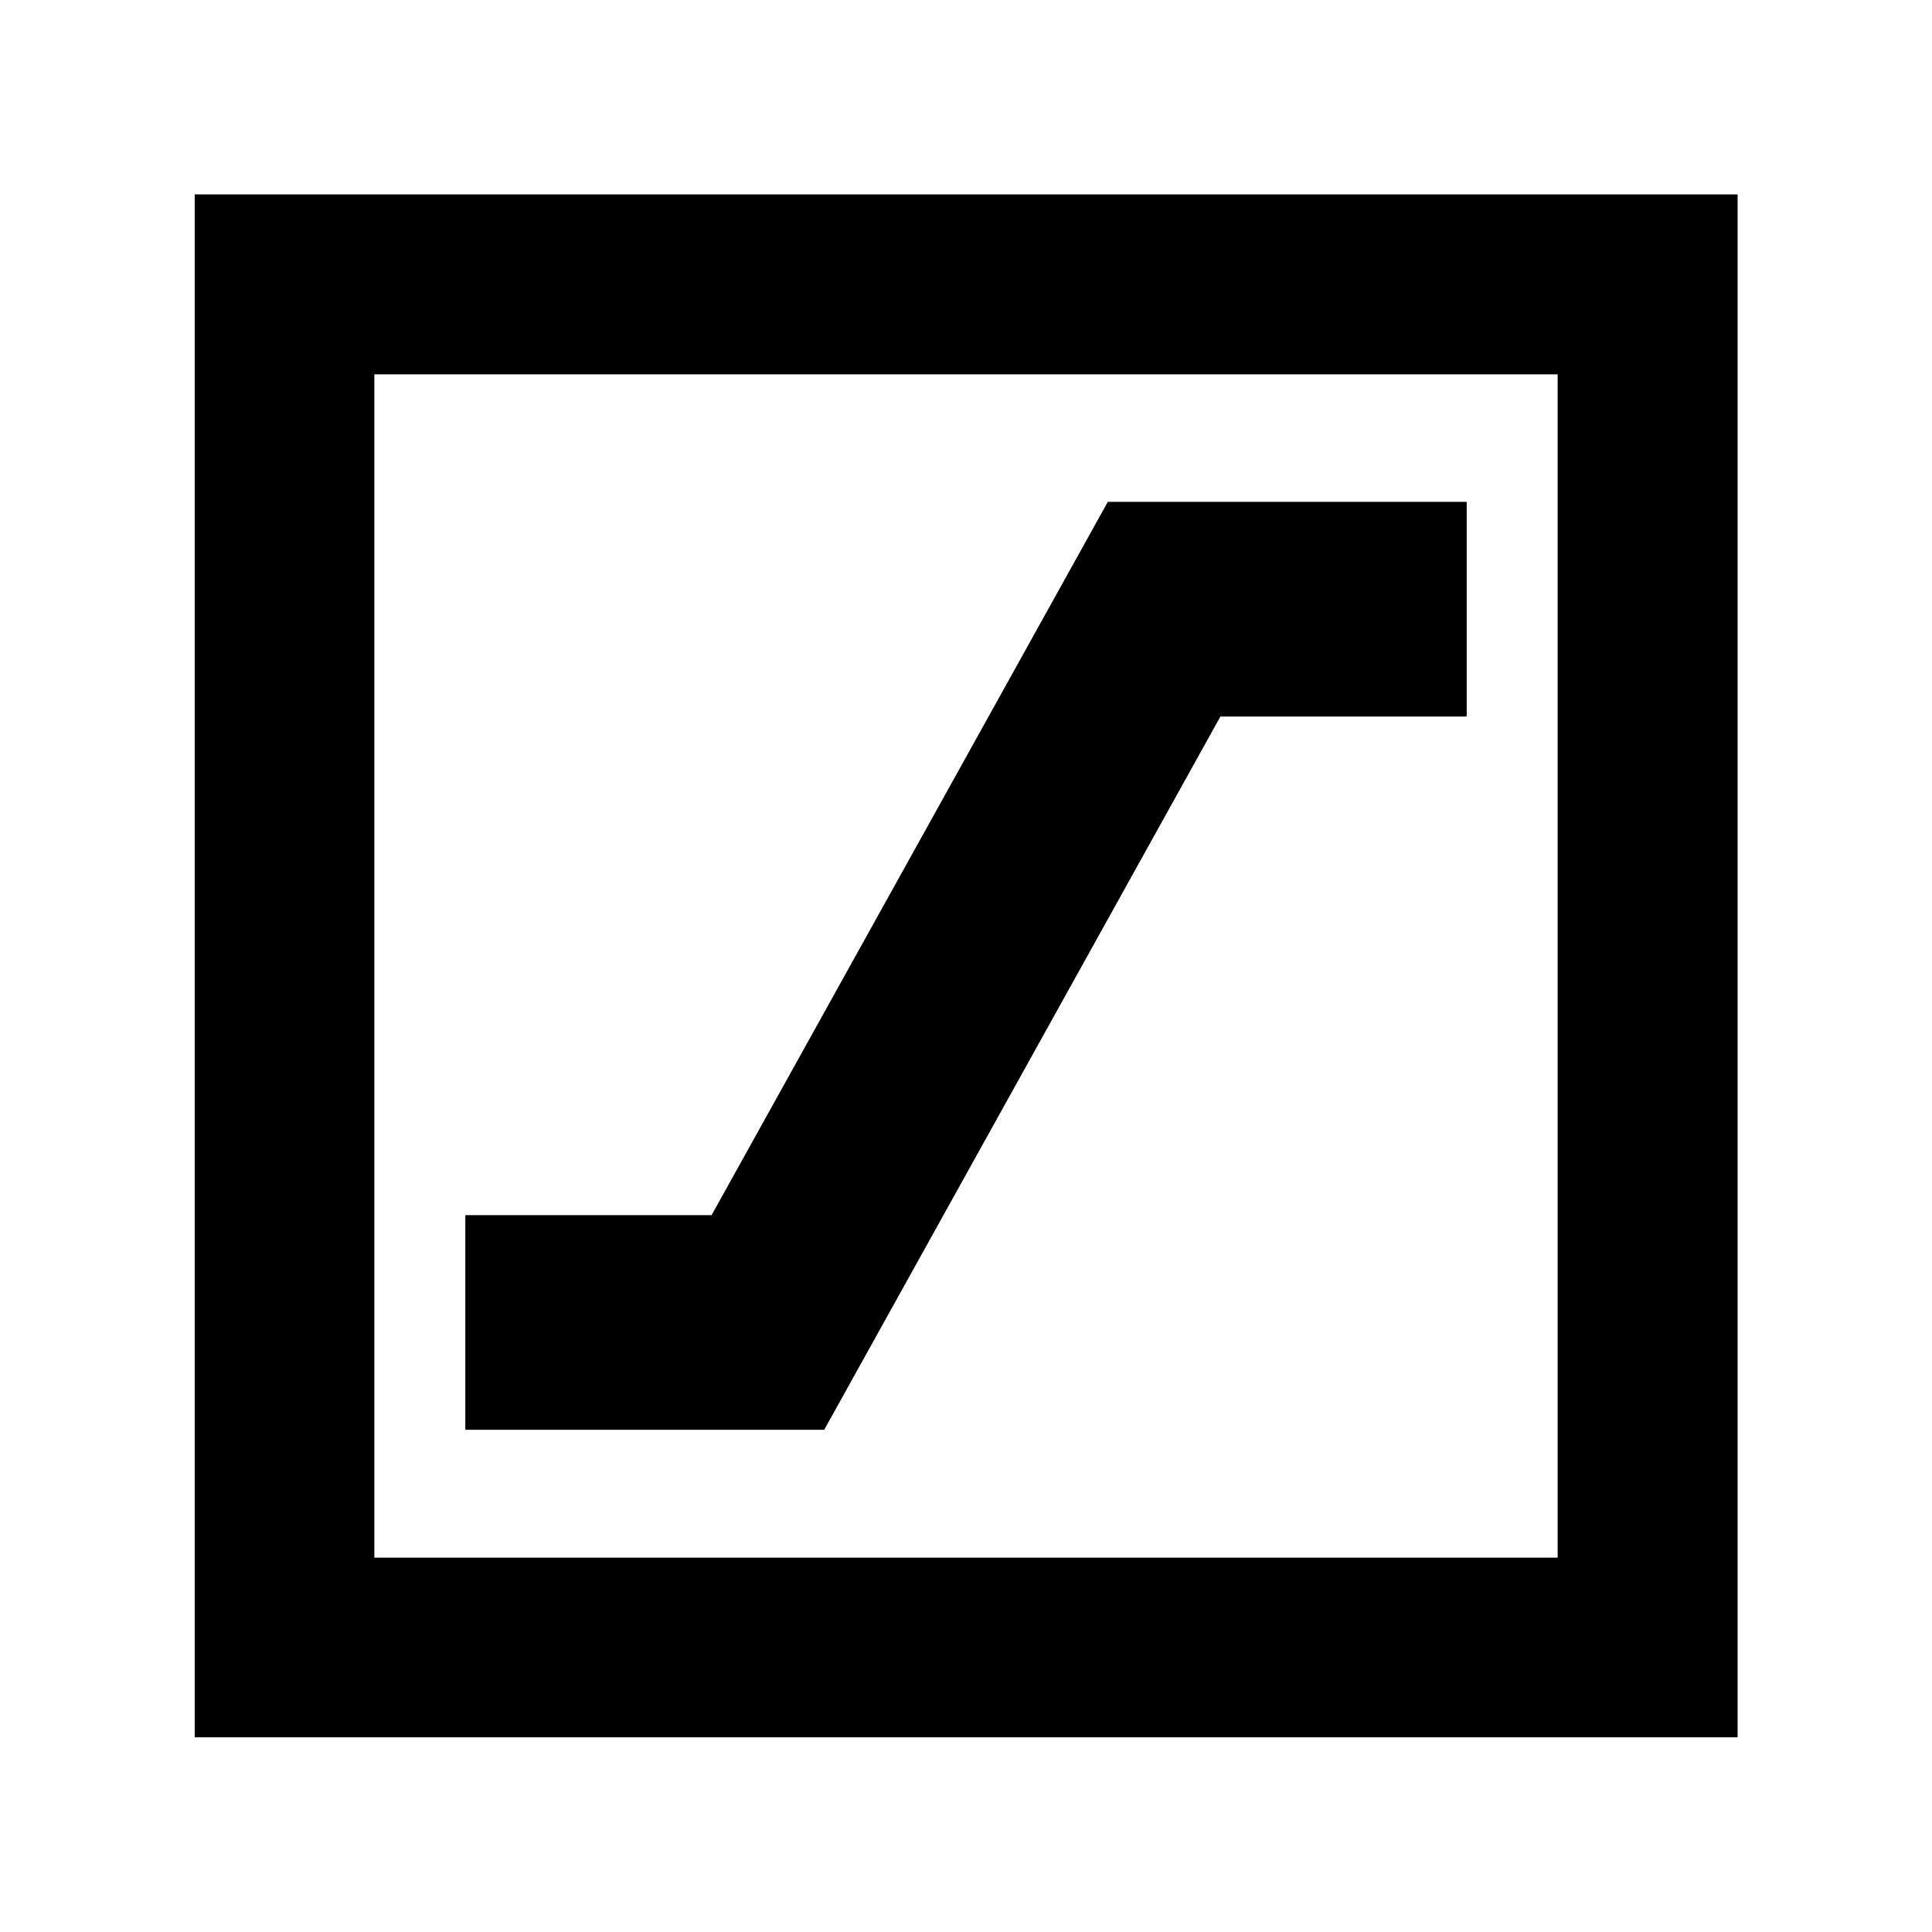 <svg xmlns="http://www.w3.org/2000/svg" height="40" viewBox="0 -960 960 960" width="40"><path d="M231.21-249.54h178.33l196.87-354.42h122.38v-106.66H550.46L353.59-356.2H231.21v106.66ZM96.75-96.75v-766.66h766.66v766.66H96.75Zm89.26-89.26h587.98v-587.98H186.01v587.98Zm0 0v-587.98 587.98Z"/></svg>